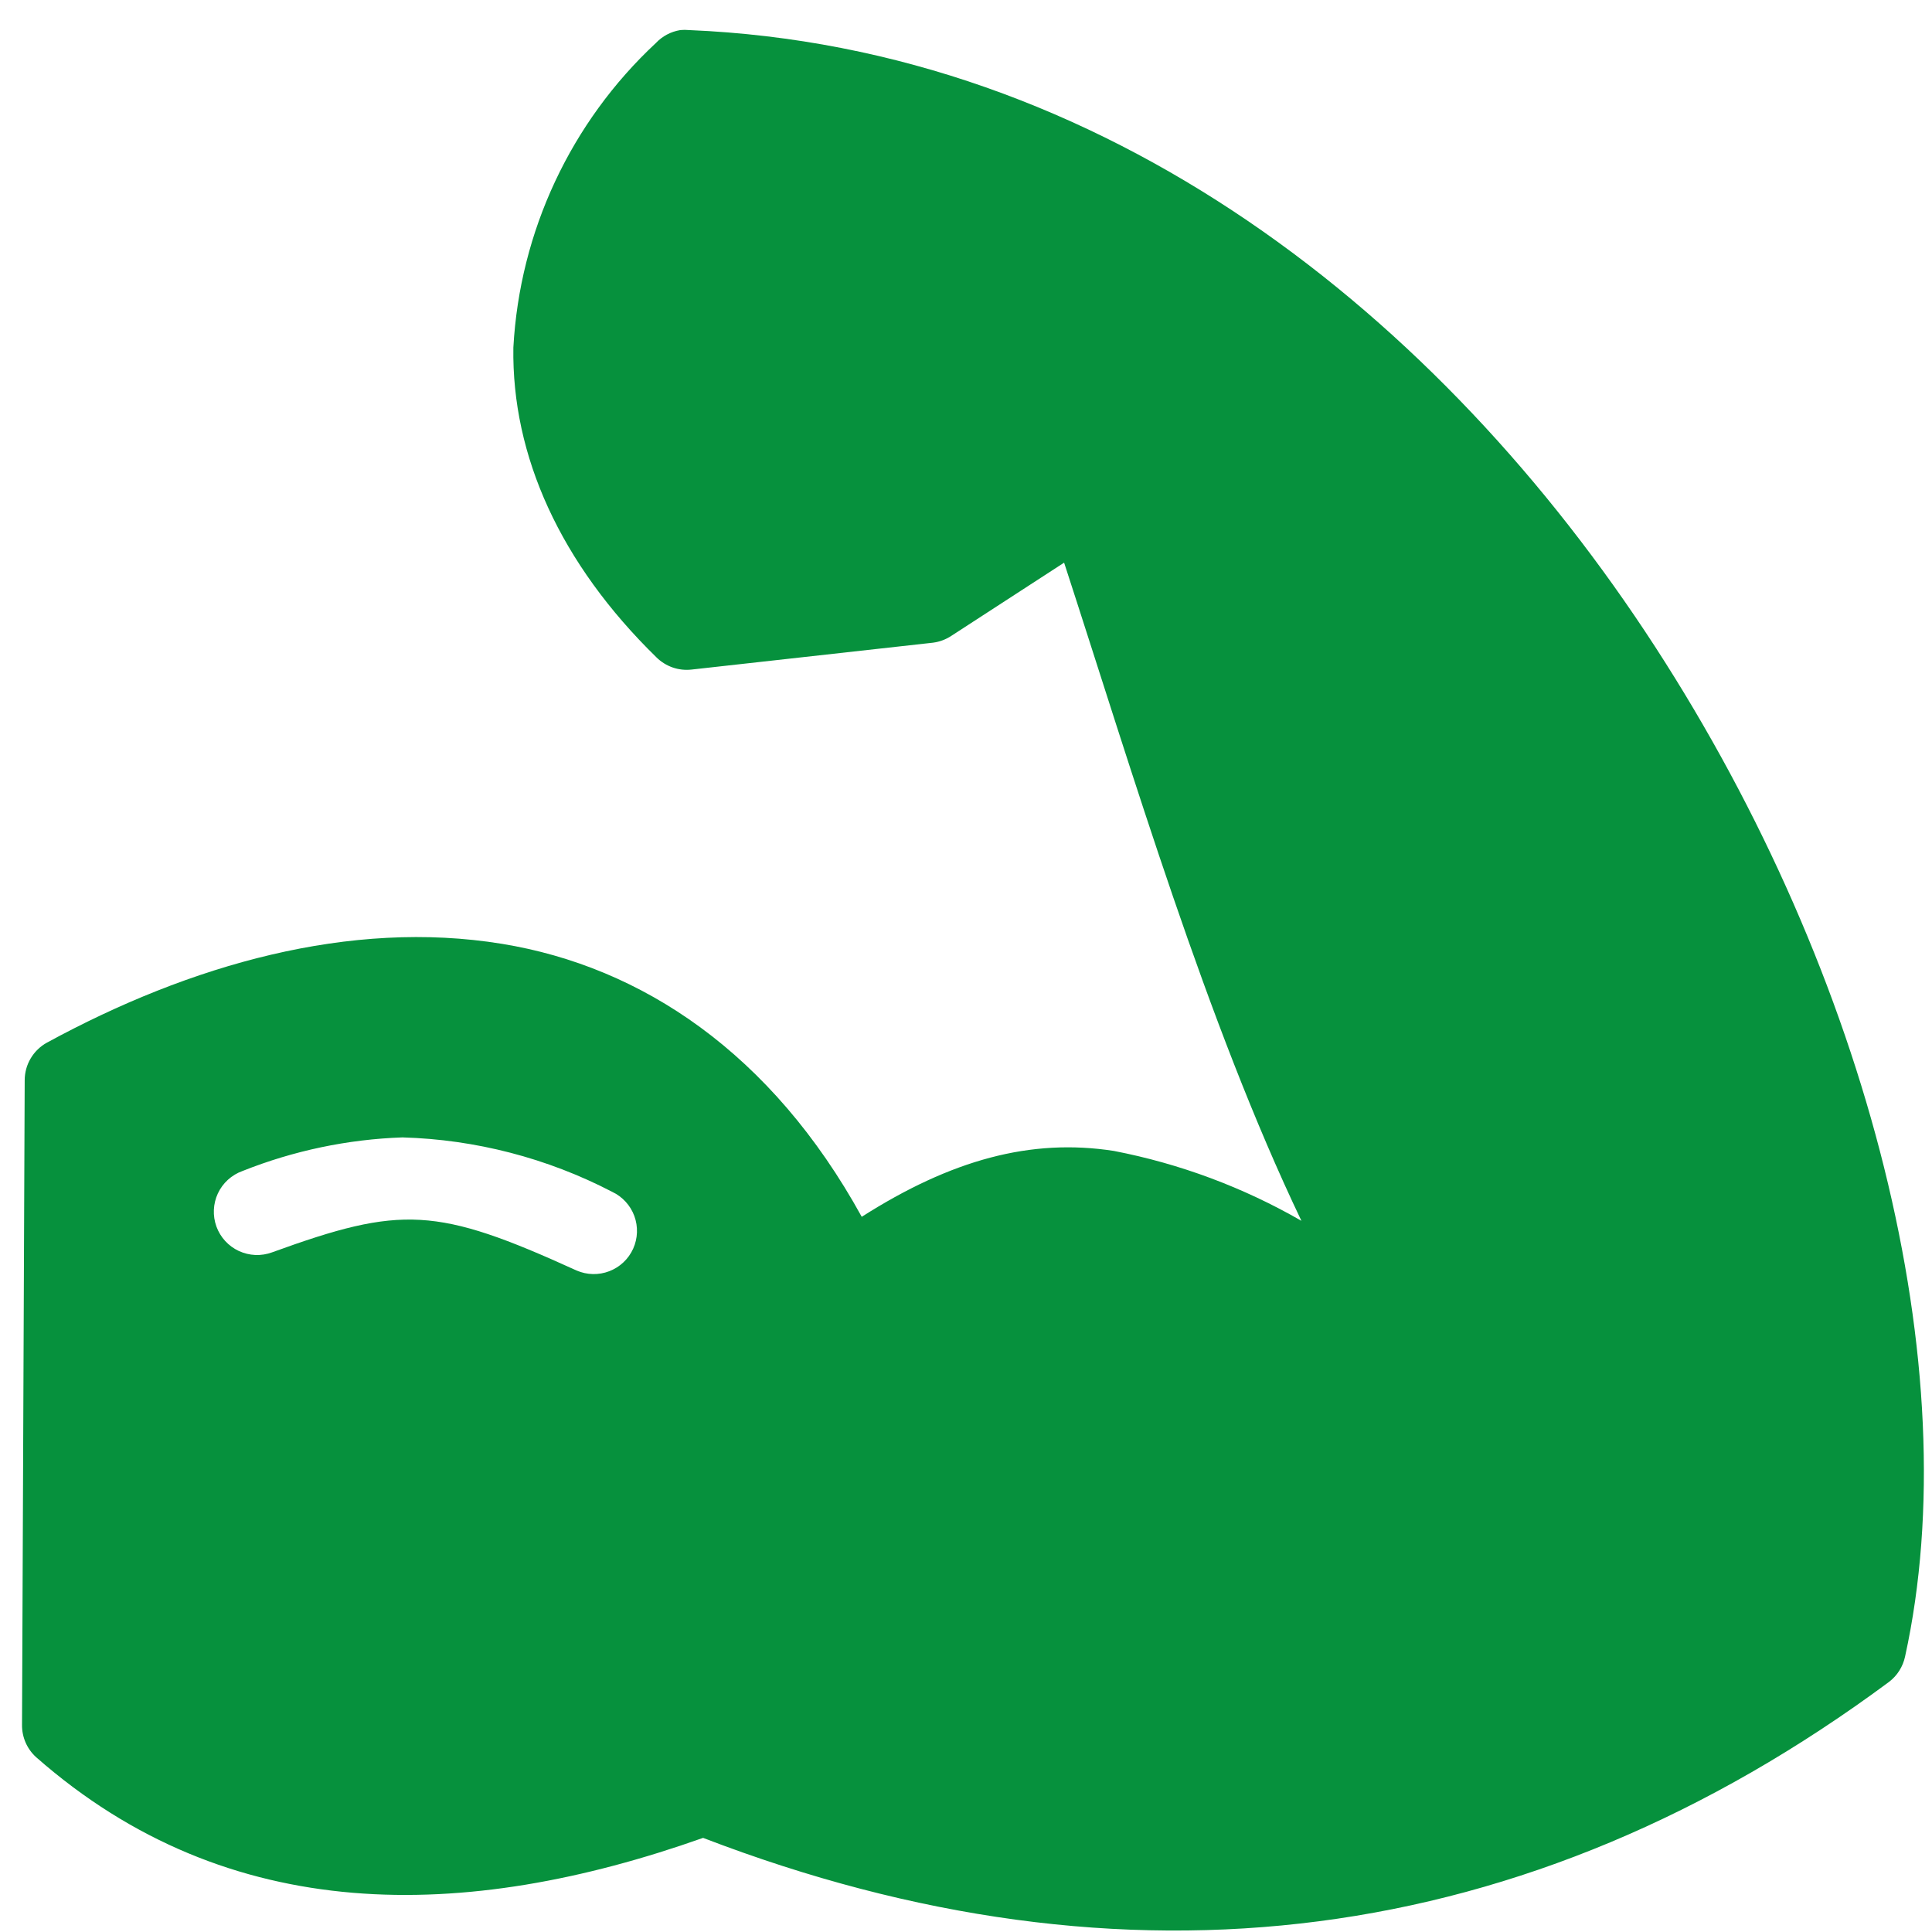 <svg width="60" height="60" viewBox="0 0 60 60" fill="none" xmlns="http://www.w3.org/2000/svg">
<path fill-rule="evenodd" clip-rule="evenodd" d="M21.122 0.935C20.834 0.983 20.57 1.123 20.37 1.335C17.727 3.797 16.14 7.187 15.943 10.793C15.89 14.156 17.403 17.501 20.39 20.418C20.531 20.557 20.702 20.663 20.89 20.729C21.078 20.794 21.278 20.816 21.476 20.794L28.976 19.959C29.177 19.933 29.37 19.861 29.54 19.75L33.047 17.474C35.187 24.049 37.472 31.753 40.417 37.914C38.609 36.873 36.64 36.139 34.592 35.743C32.019 35.343 29.544 36.016 26.762 37.789C23.962 32.701 19.93 30.021 15.592 29.312C10.872 28.541 5.905 29.957 1.456 32.381C1.247 32.496 1.073 32.666 0.952 32.871C0.83 33.077 0.767 33.311 0.767 33.55L0.684 53.572C0.682 53.76 0.721 53.947 0.796 54.119C0.872 54.291 0.983 54.446 1.123 54.572C7.114 59.842 14.447 59.694 21.835 57.077C34.954 62.117 47.435 60.558 58.665 52.233C58.922 52.038 59.099 51.756 59.165 51.44C61.123 42.51 58.055 30.34 51.398 20.08C44.741 9.82 34.337 1.473 21.398 0.934C21.307 0.925 21.216 0.925 21.126 0.934L21.122 0.935ZM12.499 35.323C14.77 35.388 16.997 35.966 19.013 37.014C19.331 37.164 19.578 37.433 19.7 37.764C19.821 38.094 19.808 38.459 19.663 38.78C19.518 39.101 19.252 39.352 18.923 39.478C18.595 39.605 18.23 39.597 17.907 39.457C13.555 37.474 12.465 37.435 8.449 38.893C8.283 38.954 8.106 38.982 7.929 38.975C7.753 38.967 7.579 38.925 7.418 38.851C7.258 38.776 7.114 38.671 6.994 38.541C6.874 38.41 6.782 38.258 6.721 38.091C6.661 37.925 6.634 37.748 6.642 37.572C6.65 37.395 6.692 37.221 6.767 37.061C6.842 36.901 6.948 36.757 7.079 36.638C7.21 36.519 7.363 36.427 7.53 36.367C9.114 35.736 10.794 35.382 12.499 35.323Z" fill="#06913D"/>
</svg>
